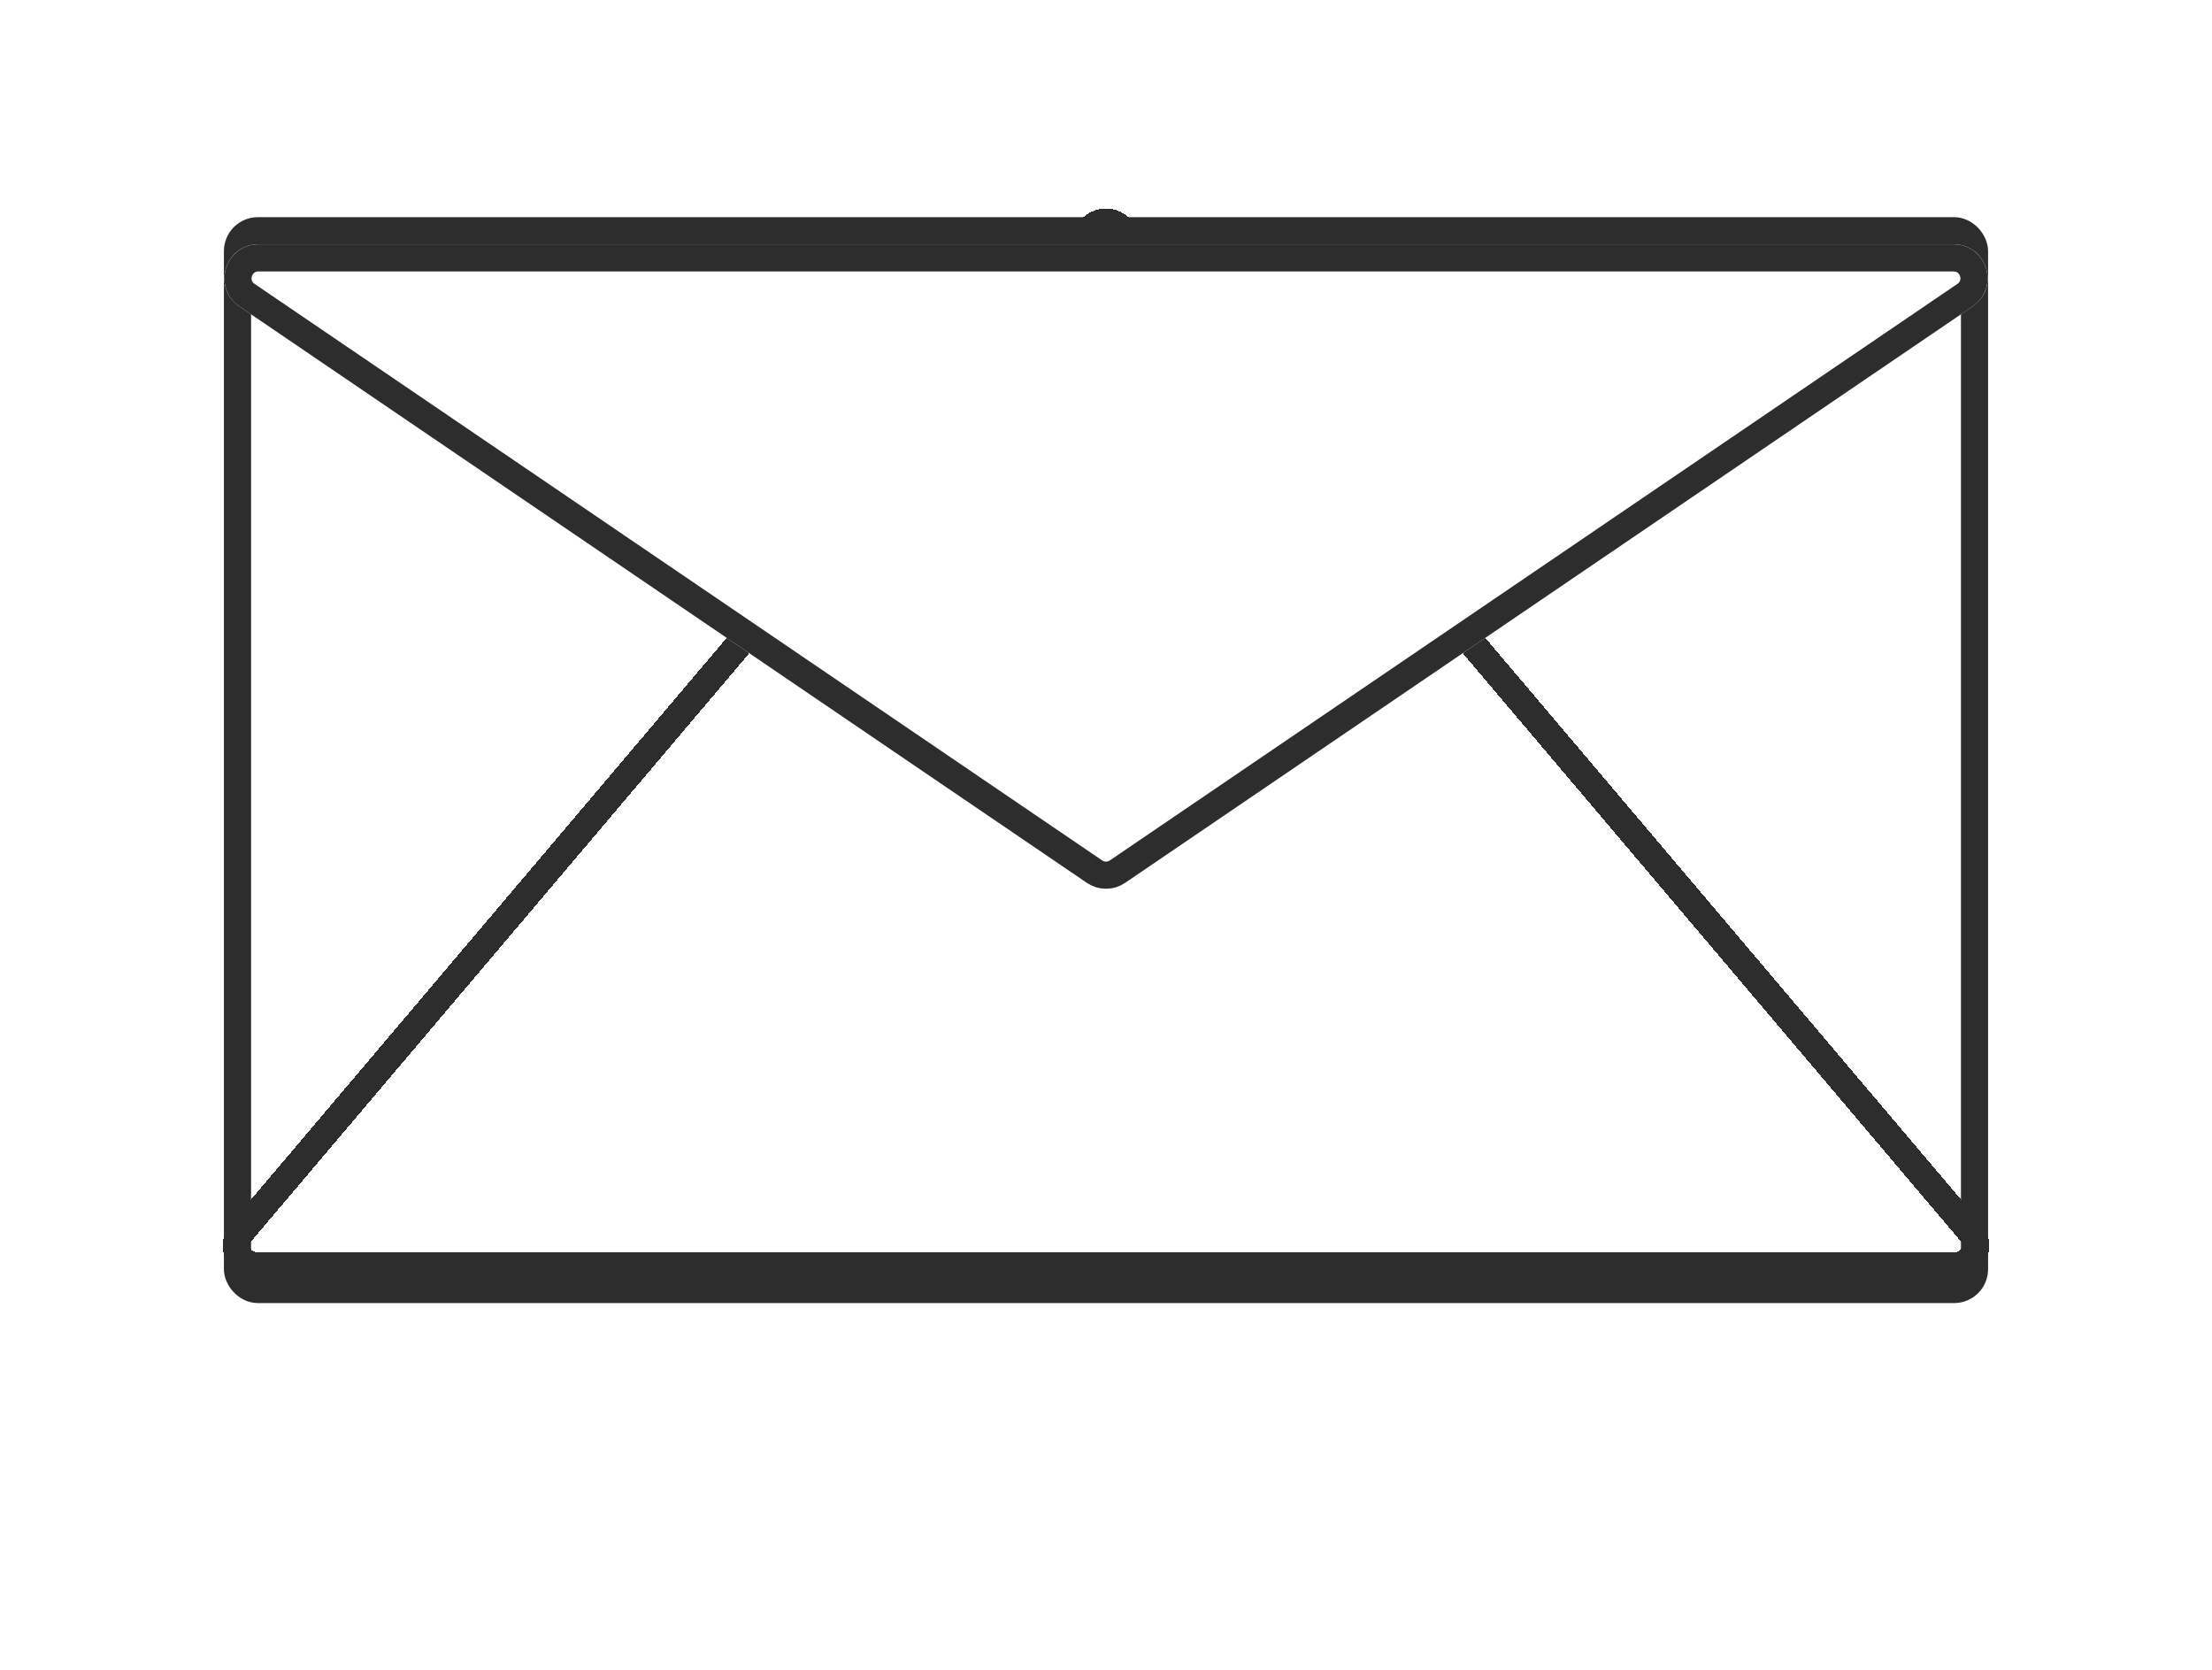 <svg width="326" height="246" viewBox="0 0 326 246" fill="none" xmlns="http://www.w3.org/2000/svg">
<rect x="35" y="34" width="256" height="156" rx="3" fill="white" stroke="#2D2D2D" stroke-width="4"/>
<g filter="url(#filter0_d_493_412)">
<path d="M160.711 37.796C161.909 36.382 164.091 36.382 165.289 37.796L290.466 185.561C292.118 187.51 290.732 190.5 288.177 190.5H37.823C35.268 190.5 33.882 187.51 35.534 185.561L160.711 37.796Z" stroke="#2D2D2D" stroke-width="4" shape-rendering="crispEdges"/>
</g>
<g filter="url(#filter1_d_493_412)">
<path d="M160.188 126.088C161.885 127.242 164.115 127.242 165.812 126.088L290.73 41.135C294.801 38.366 292.842 32 287.919 32H38.081C33.158 32 31.198 38.366 35.27 41.135L160.188 126.088Z" fill="white"/>
<path d="M161.313 124.434C162.331 125.126 163.669 125.126 164.687 124.434L289.606 39.481C292.048 37.819 290.873 34 287.919 34H38.081C35.127 34 33.952 37.819 36.394 39.481L161.313 124.434Z" stroke="#2D2D2D" stroke-width="4"/>
</g>
<defs>
<filter id="filter0_d_493_412" x="28.813" y="26.735" width="268.374" height="165.765" filterUnits="userSpaceOnUse" color-interpolation-filters="sRGB">
<feFlood flood-opacity="0" result="BackgroundImageFix"/>
<feColorMatrix in="SourceAlpha" type="matrix" values="0 0 0 0 0 0 0 0 0 0 0 0 0 0 0 0 0 0 127 0" result="hardAlpha"/>
<feOffset dy="-4"/>
<feGaussianBlur stdDeviation="2"/>
<feComposite in2="hardAlpha" operator="out"/>
<feColorMatrix type="matrix" values="0 0 0 0 0 0 0 0 0 0 0 0 0 0 0 0 0 0 0.1 0"/>
<feBlend mode="normal" in2="BackgroundImageFix" result="effect1_dropShadow_493_412"/>
<feBlend mode="normal" in="SourceGraphic" in2="effect1_dropShadow_493_412" result="shape"/>
</filter>
<filter id="filter1_d_493_412" x="29.072" y="32" width="267.856" height="102.953" filterUnits="userSpaceOnUse" color-interpolation-filters="sRGB">
<feFlood flood-opacity="0" result="BackgroundImageFix"/>
<feColorMatrix in="SourceAlpha" type="matrix" values="0 0 0 0 0 0 0 0 0 0 0 0 0 0 0 0 0 0 127 0" result="hardAlpha"/>
<feOffset dy="4"/>
<feGaussianBlur stdDeviation="2"/>
<feComposite in2="hardAlpha" operator="out"/>
<feColorMatrix type="matrix" values="0 0 0 0 0 0 0 0 0 0 0 0 0 0 0 0 0 0 0.25 0"/>
<feBlend mode="normal" in2="BackgroundImageFix" result="effect1_dropShadow_493_412"/>
<feBlend mode="normal" in="SourceGraphic" in2="effect1_dropShadow_493_412" result="shape"/>
</filter>
</defs>
</svg>

